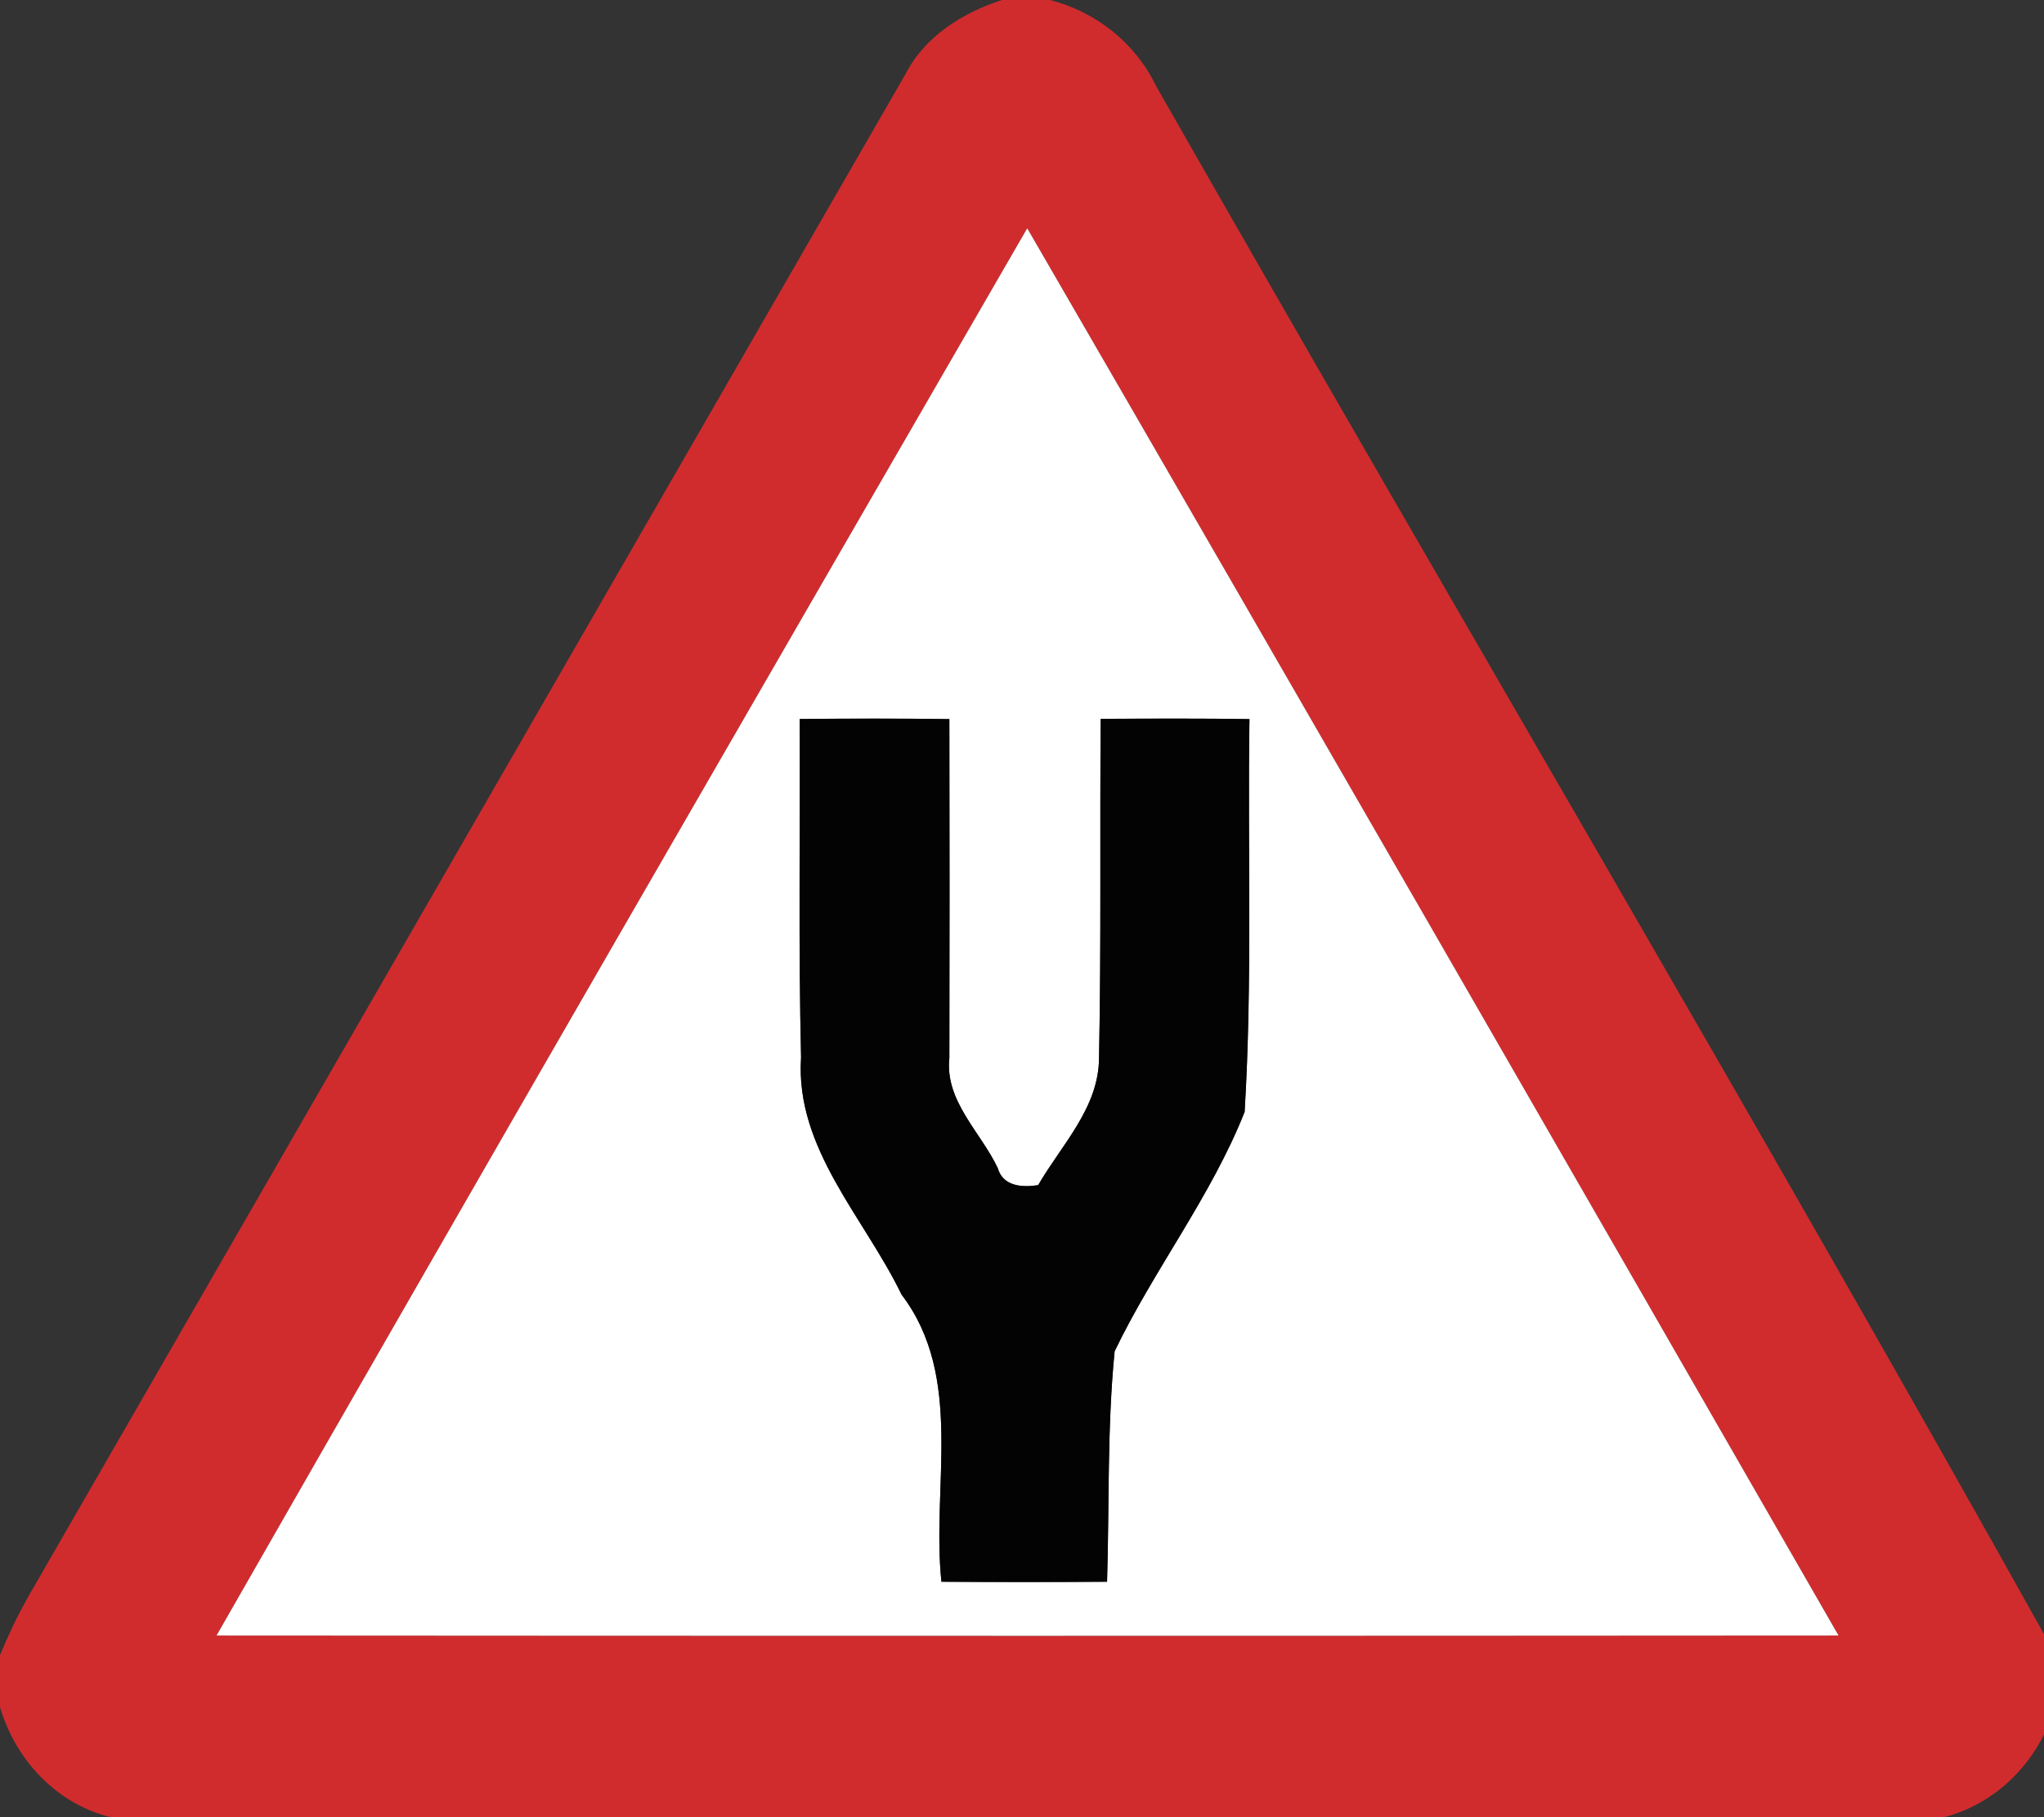 <!-- Generated by IcoMoon.io -->
<svg version="1.1" xmlns="http://www.w3.org/2000/svg" width="27" height="24" viewBox="0 0 27 24">
<rect x="0" y="0" width="27" height="24" fill="#333333" stroke="none"/>
<title>warning--divided-highway--g5</title>
<path fill="#d02c2e" d="M13.238 0h0.631c0.61 0.156 1.128 0.567 1.402 1.136 3.931 6.896 7.982 13.729 11.848 20.659v0.823c-0.22 0.668-0.753 1.204-1.439 1.382h-24.22c-0.717-0.179-1.254-0.755-1.46-1.454v-0.686c0.107-0.258 0.225-0.51 0.362-0.753 3.867-6.711 7.733-13.421 11.601-20.132 0.258-0.499 0.754-0.807 1.275-0.976M2.86 21.601c7.142 0.005 14.285 0.005 21.426 0-3.565-6.199-7.132-12.397-10.717-18.586-3.578 6.19-7.159 12.38-10.709 18.586z"></path>
<path fill="#fff" d="M2.86 21.601c3.55-6.206 7.131-12.396 10.709-18.586 3.585 6.188 7.153 12.386 10.717 18.586-7.142 0.005-14.285 0.005-21.426 0M10.563 9.496c0.007 1.49-0.018 2.98 0.018 4.471-0.080 1.201 0.837 2.114 1.327 3.131 0.833 1.093 0.395 2.527 0.527 3.793 0.729 0.005 1.459 0.005 2.188 0 0.031-1.014 0-2.035 0.1-3.044 0.519-1.079 1.275-2.045 1.717-3.161 0.104-1.725 0.038-3.459 0.064-5.188-0.655-0.009-1.31-0.007-1.965-0.003-0.012 1.493 0.008 2.987-0.022 4.479-0.004 0.659-0.494 1.143-0.804 1.679-0.207 0.033-0.465 0.019-0.534-0.225-0.225-0.477-0.701-0.885-0.639-1.455 0.003-1.492 0.003-2.983 0-4.475-0.659-0.009-1.319-0.008-1.978-0.001z"></path>
<path fill="#030303" d="M10.563 9.496c0.659-0.007 1.319-0.008 1.978 0.001 0.003 1.492 0.003 2.983 0 4.475-0.062 0.569 0.414 0.978 0.639 1.455 0.069 0.244 0.327 0.258 0.534 0.225 0.311-0.536 0.8-1.020 0.804-1.679 0.030-1.492 0.009-2.986 0.022-4.479 0.655-0.004 1.31-0.007 1.965 0.003-0.026 1.729 0.041 3.463-0.064 5.188-0.442 1.116-1.197 2.081-1.717 3.161-0.1 1.009-0.069 2.030-0.1 3.044-0.729 0.005-1.459 0.005-2.188 0-0.133-1.265 0.305-2.7-0.527-3.793-0.491-1.017-1.407-1.929-1.327-3.131-0.035-1.49-0.011-2.98-0.018-4.471z"></path>
</svg>
